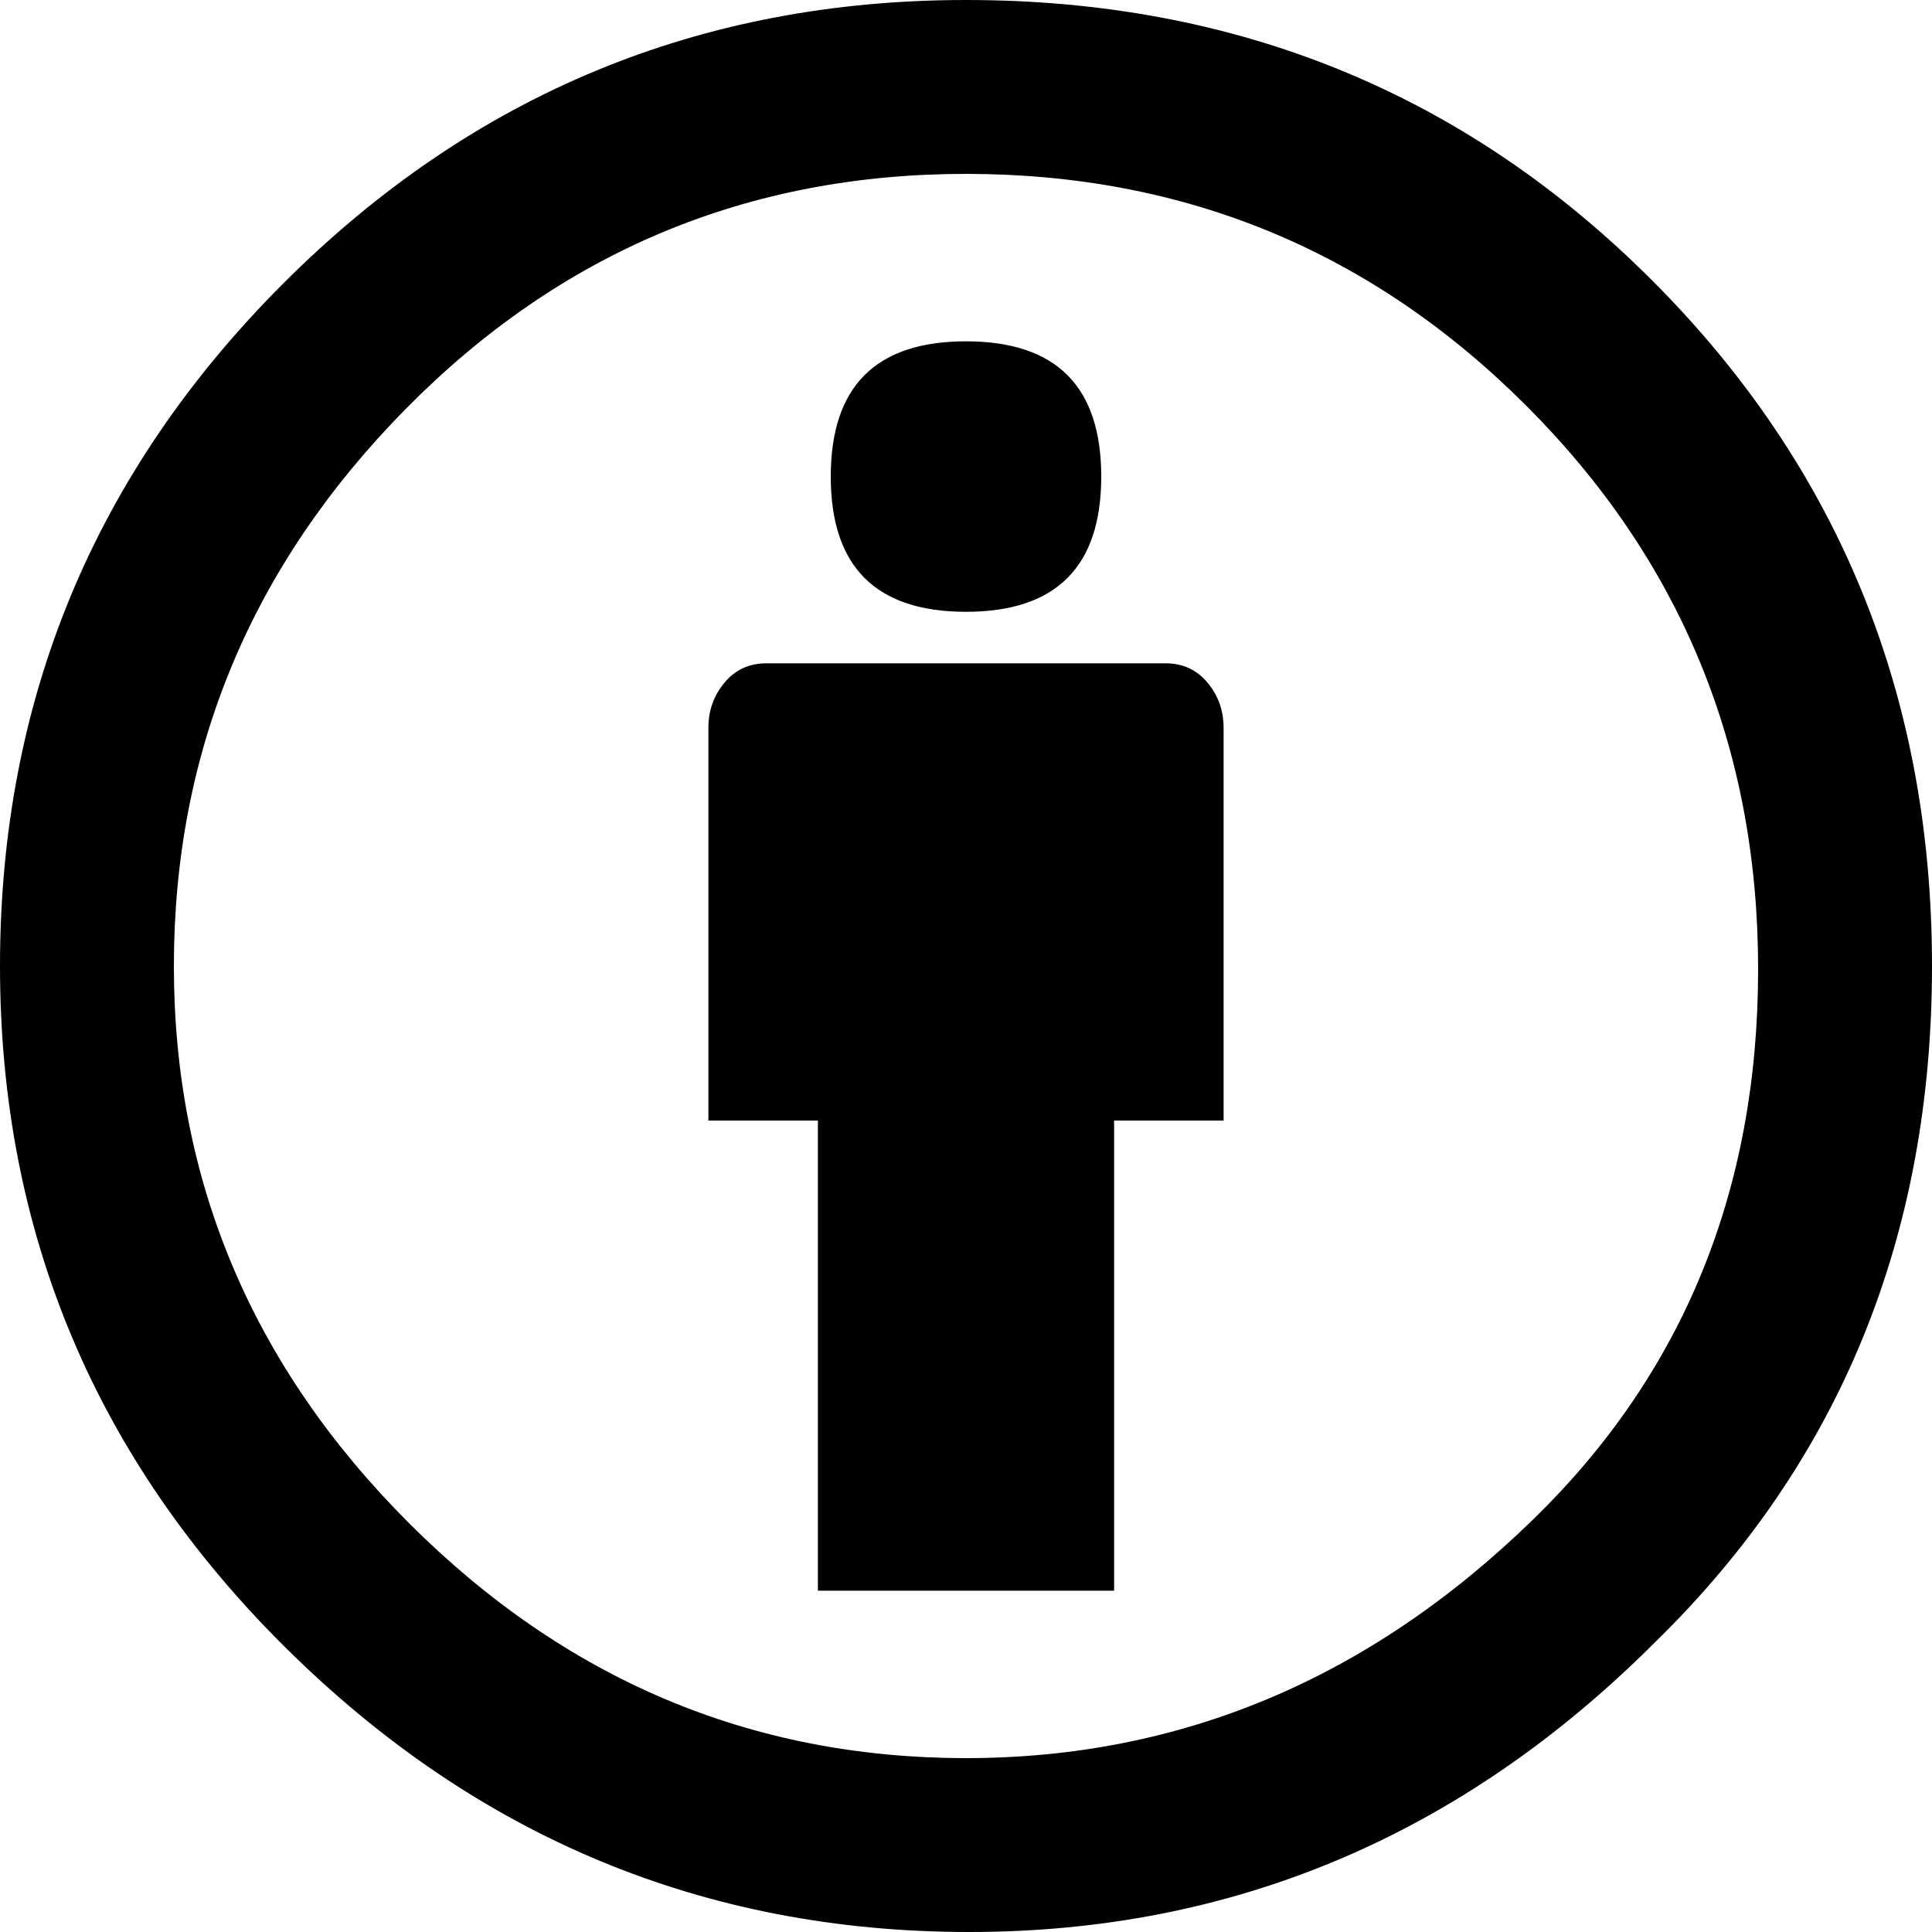 <svg viewBox="0 0 300 300.002" xmlns="http://www.w3.org/2000/svg"><path d="M150 0q63 0 106.5 43.5T300 150q0 63-43 105-45 45-106.5 45t-106-44Q0 212 0 150T44 44Q88 0 150 0zm0 27q-51 0-87 36.5T27 150q0 50 36.5 86.5T150 273q50 0 88-37 35-34 35-85.5T237 63q-36-36-87-36zm40 86v61h-17v73h-46v-73h-17v-61q0-4 2.5-7t6.5-3h62q4 0 6.5 3t2.5 7zm-61-39q0-21 21-21t21 21q0 21-21 21t-21-21z"/></svg>